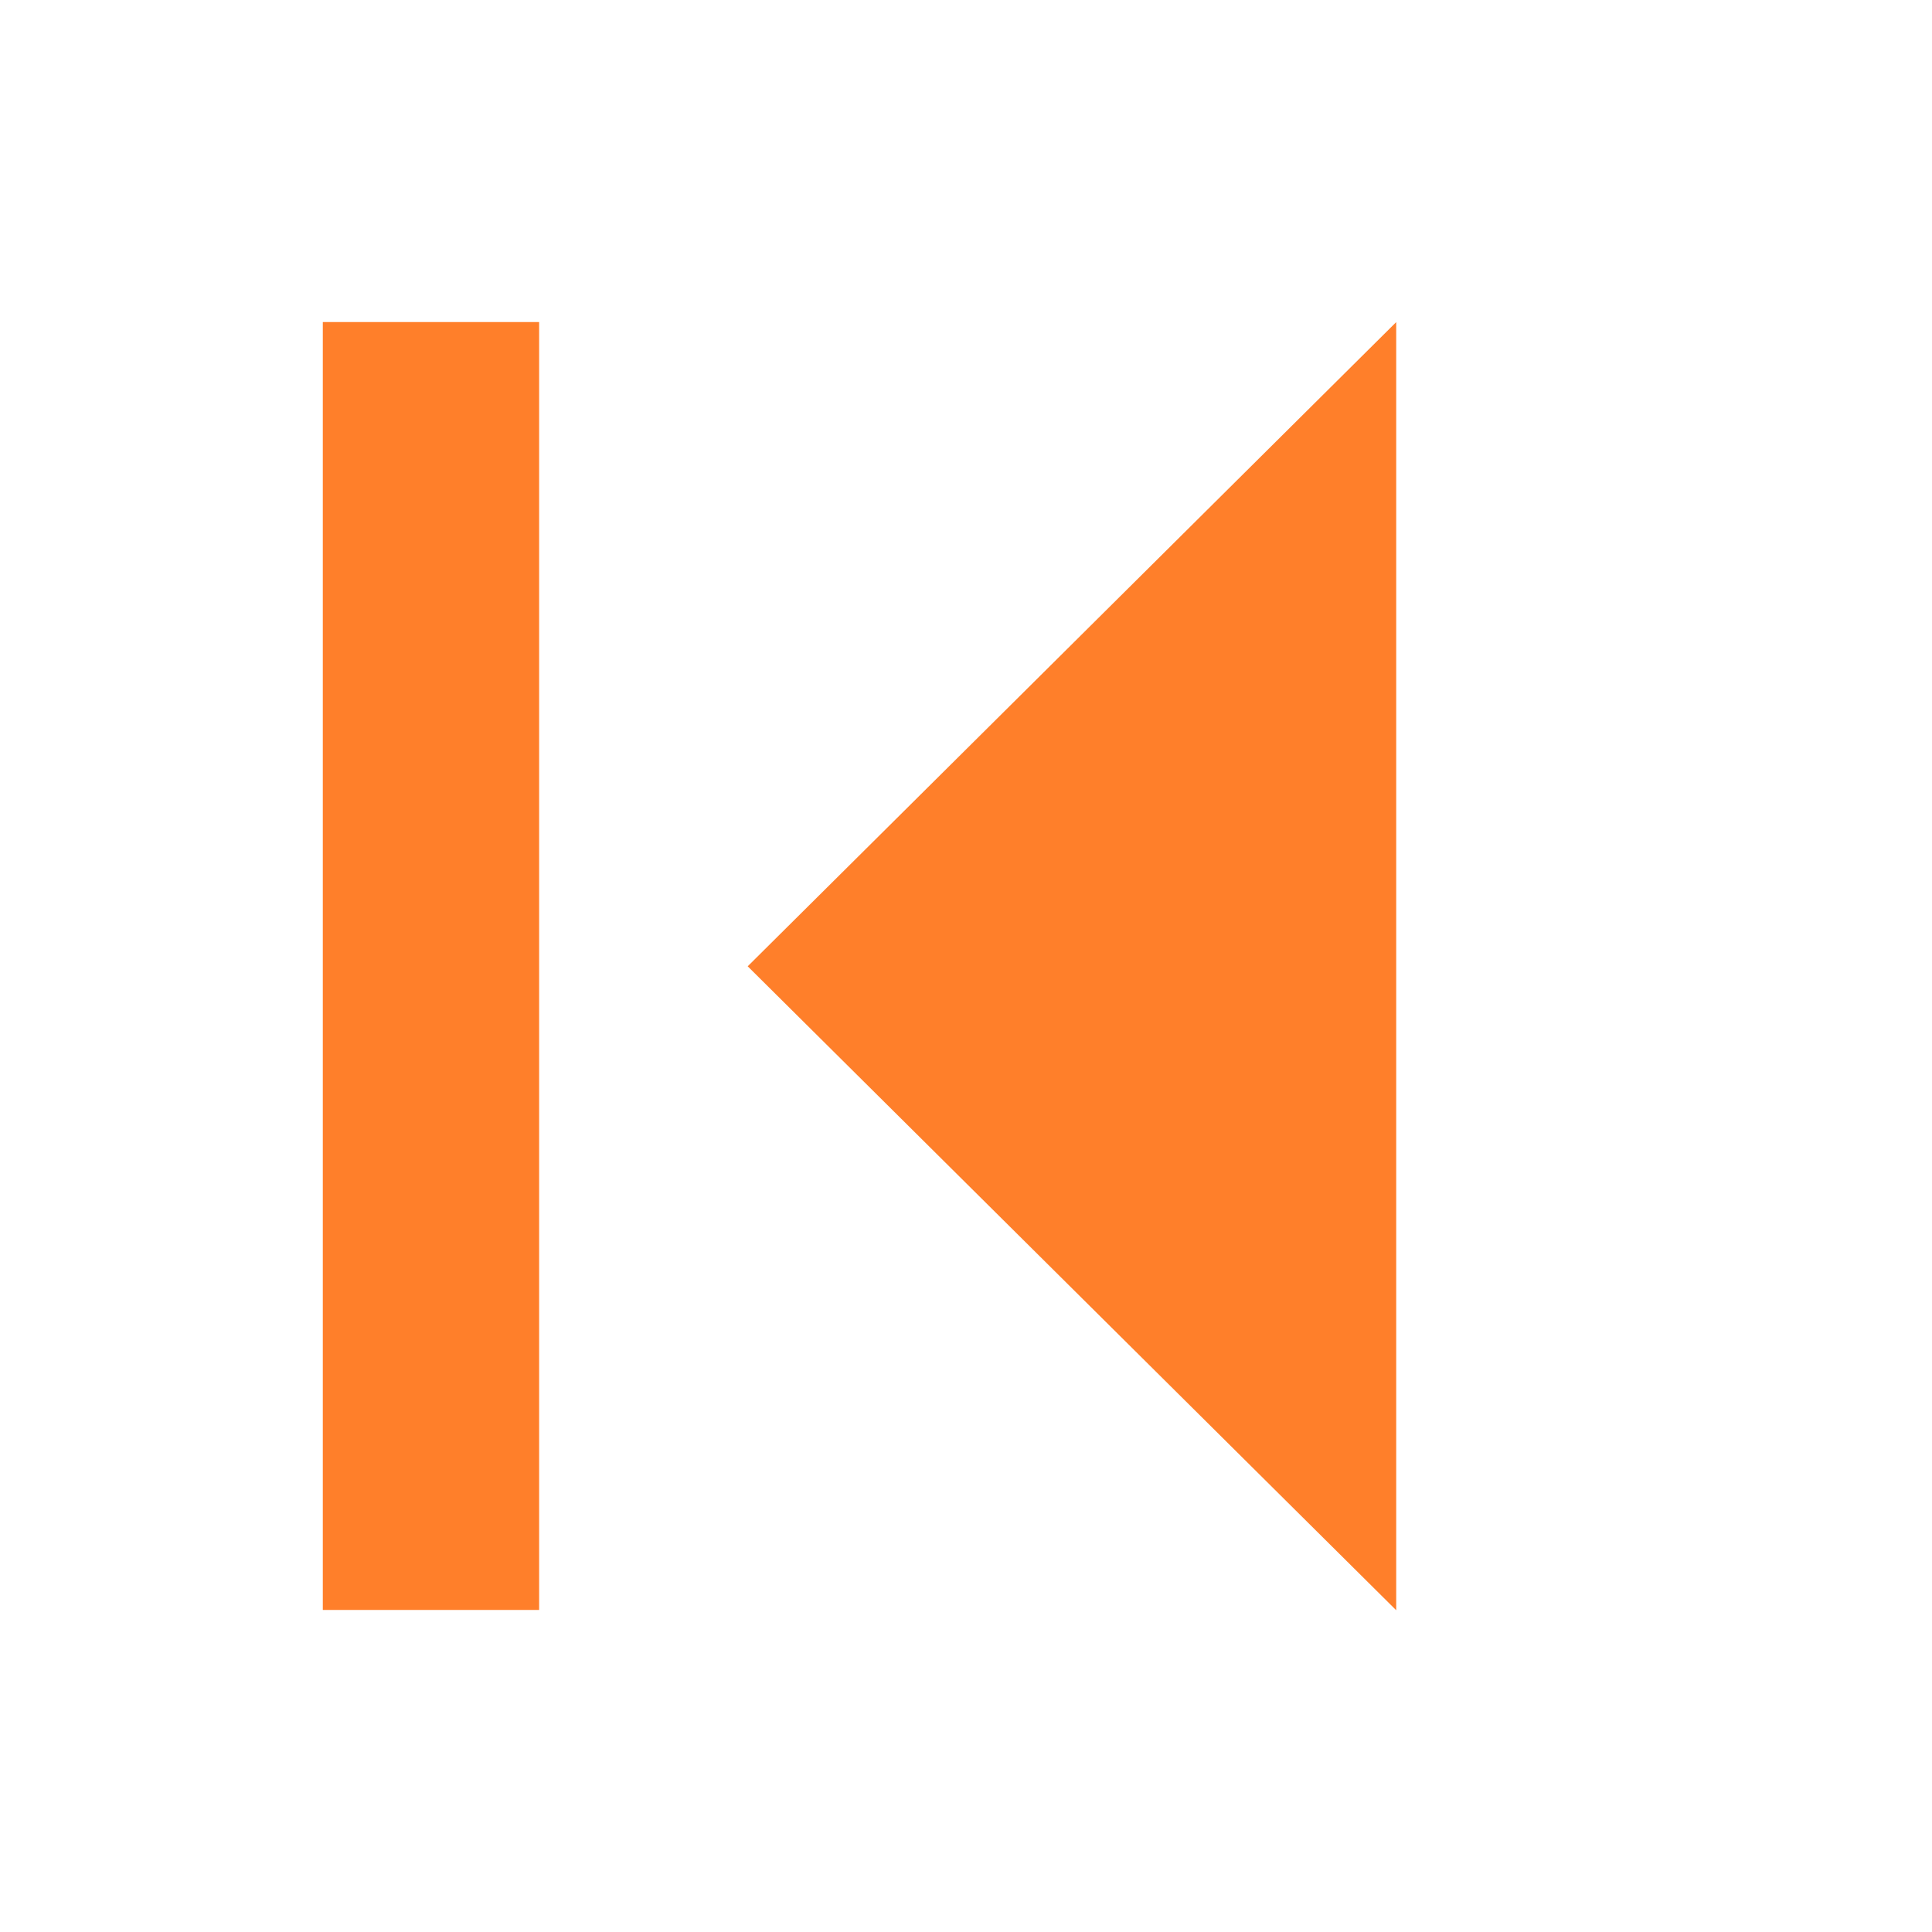 <?xml version="1.0" encoding="UTF-8" standalone="no"?>
<!-- Created with Inkscape (http://www.inkscape.org/) -->

<svg
   width="48"
   height="48"
   viewBox="0 0 12.7 12.7"
   version="1.1"
   id="svg5"
   inkscape:version="1.2.2 (732a01da63, 2022-12-09)"
   sodipodi:docname="previous.svg"
   xmlns:inkscape="http://www.inkscape.org/namespaces/inkscape"
   xmlns:sodipodi="http://sodipodi.sourceforge.net/DTD/sodipodi-0.dtd"
   xmlns="http://www.w3.org/2000/svg"
   xmlns:svg="http://www.w3.org/2000/svg">
  <sodipodi:namedview
     id="namedview7"
     pagecolor="#ffffff"
     bordercolor="#000000"
     borderopacity="0.25"
     inkscape:showpageshadow="2"
     inkscape:pageopacity="0"
     inkscape:pagecheckerboard="0"
     inkscape:deskcolor="#d1d1d1"
     inkscape:document-units="mm"
     showgrid="true"
     inkscape:lockguides="false"
     inkscape:zoom="11.313709"
     inkscape:cx="24.660349"
     inkscape:cy="23.909048"
     inkscape:window-width="1440"
     inkscape:window-height="838"
     inkscape:window-x="-8"
     inkscape:window-y="-8"
     inkscape:window-maximized="1"
     inkscape:current-layer="layer1">
    <inkscape:grid
       type="xygrid"
       id="grid525"
       spacingx="2.117"
       spacingy="2.117"
       units="px"
       visible="true" />
  </sodipodi:namedview>
  <defs
     id="defs2" />
  <g
     inkscape:label="Слой 1"
     inkscape:groupmode="layer"
     id="layer1">
    <rect
       style="fill:#ff7f2a;stroke-width:3.61;stroke-linejoin:round;paint-order:stroke fill markers"
       id="rect627-3"
       width="1.422"
       height="8.466"
       x="-3.544"
       y="2.117"
       transform="scale(-1,1)" />
    <path
       sodipodi:type="star"
       style="fill:#ff7f2a;stroke-width:3;stroke-linejoin:round;paint-order:stroke fill markers"
       id="path748"
       inkscape:flatsided="true"
       sodipodi:sides="3"
       sodipodi:cx="3.5079124"
       sodipodi:cy="6.3500004"
       sodipodi:r1="2.8420875"
       sodipodi:r2="1.4210438"
       sodipodi:arg1="0"
       sodipodi:arg2="1.0471976"
       inkscape:rounded="6.5919492e-17"
       inkscape:randomized="0"
       d="m 6.35,6.35 -4.263,2.461 0,-4.923 z"
       inkscape:transform-center-x="2.1370733"
       transform="matrix(-1,0,0,1.72,11.265,-4.57)" />
  </g>
</svg>
